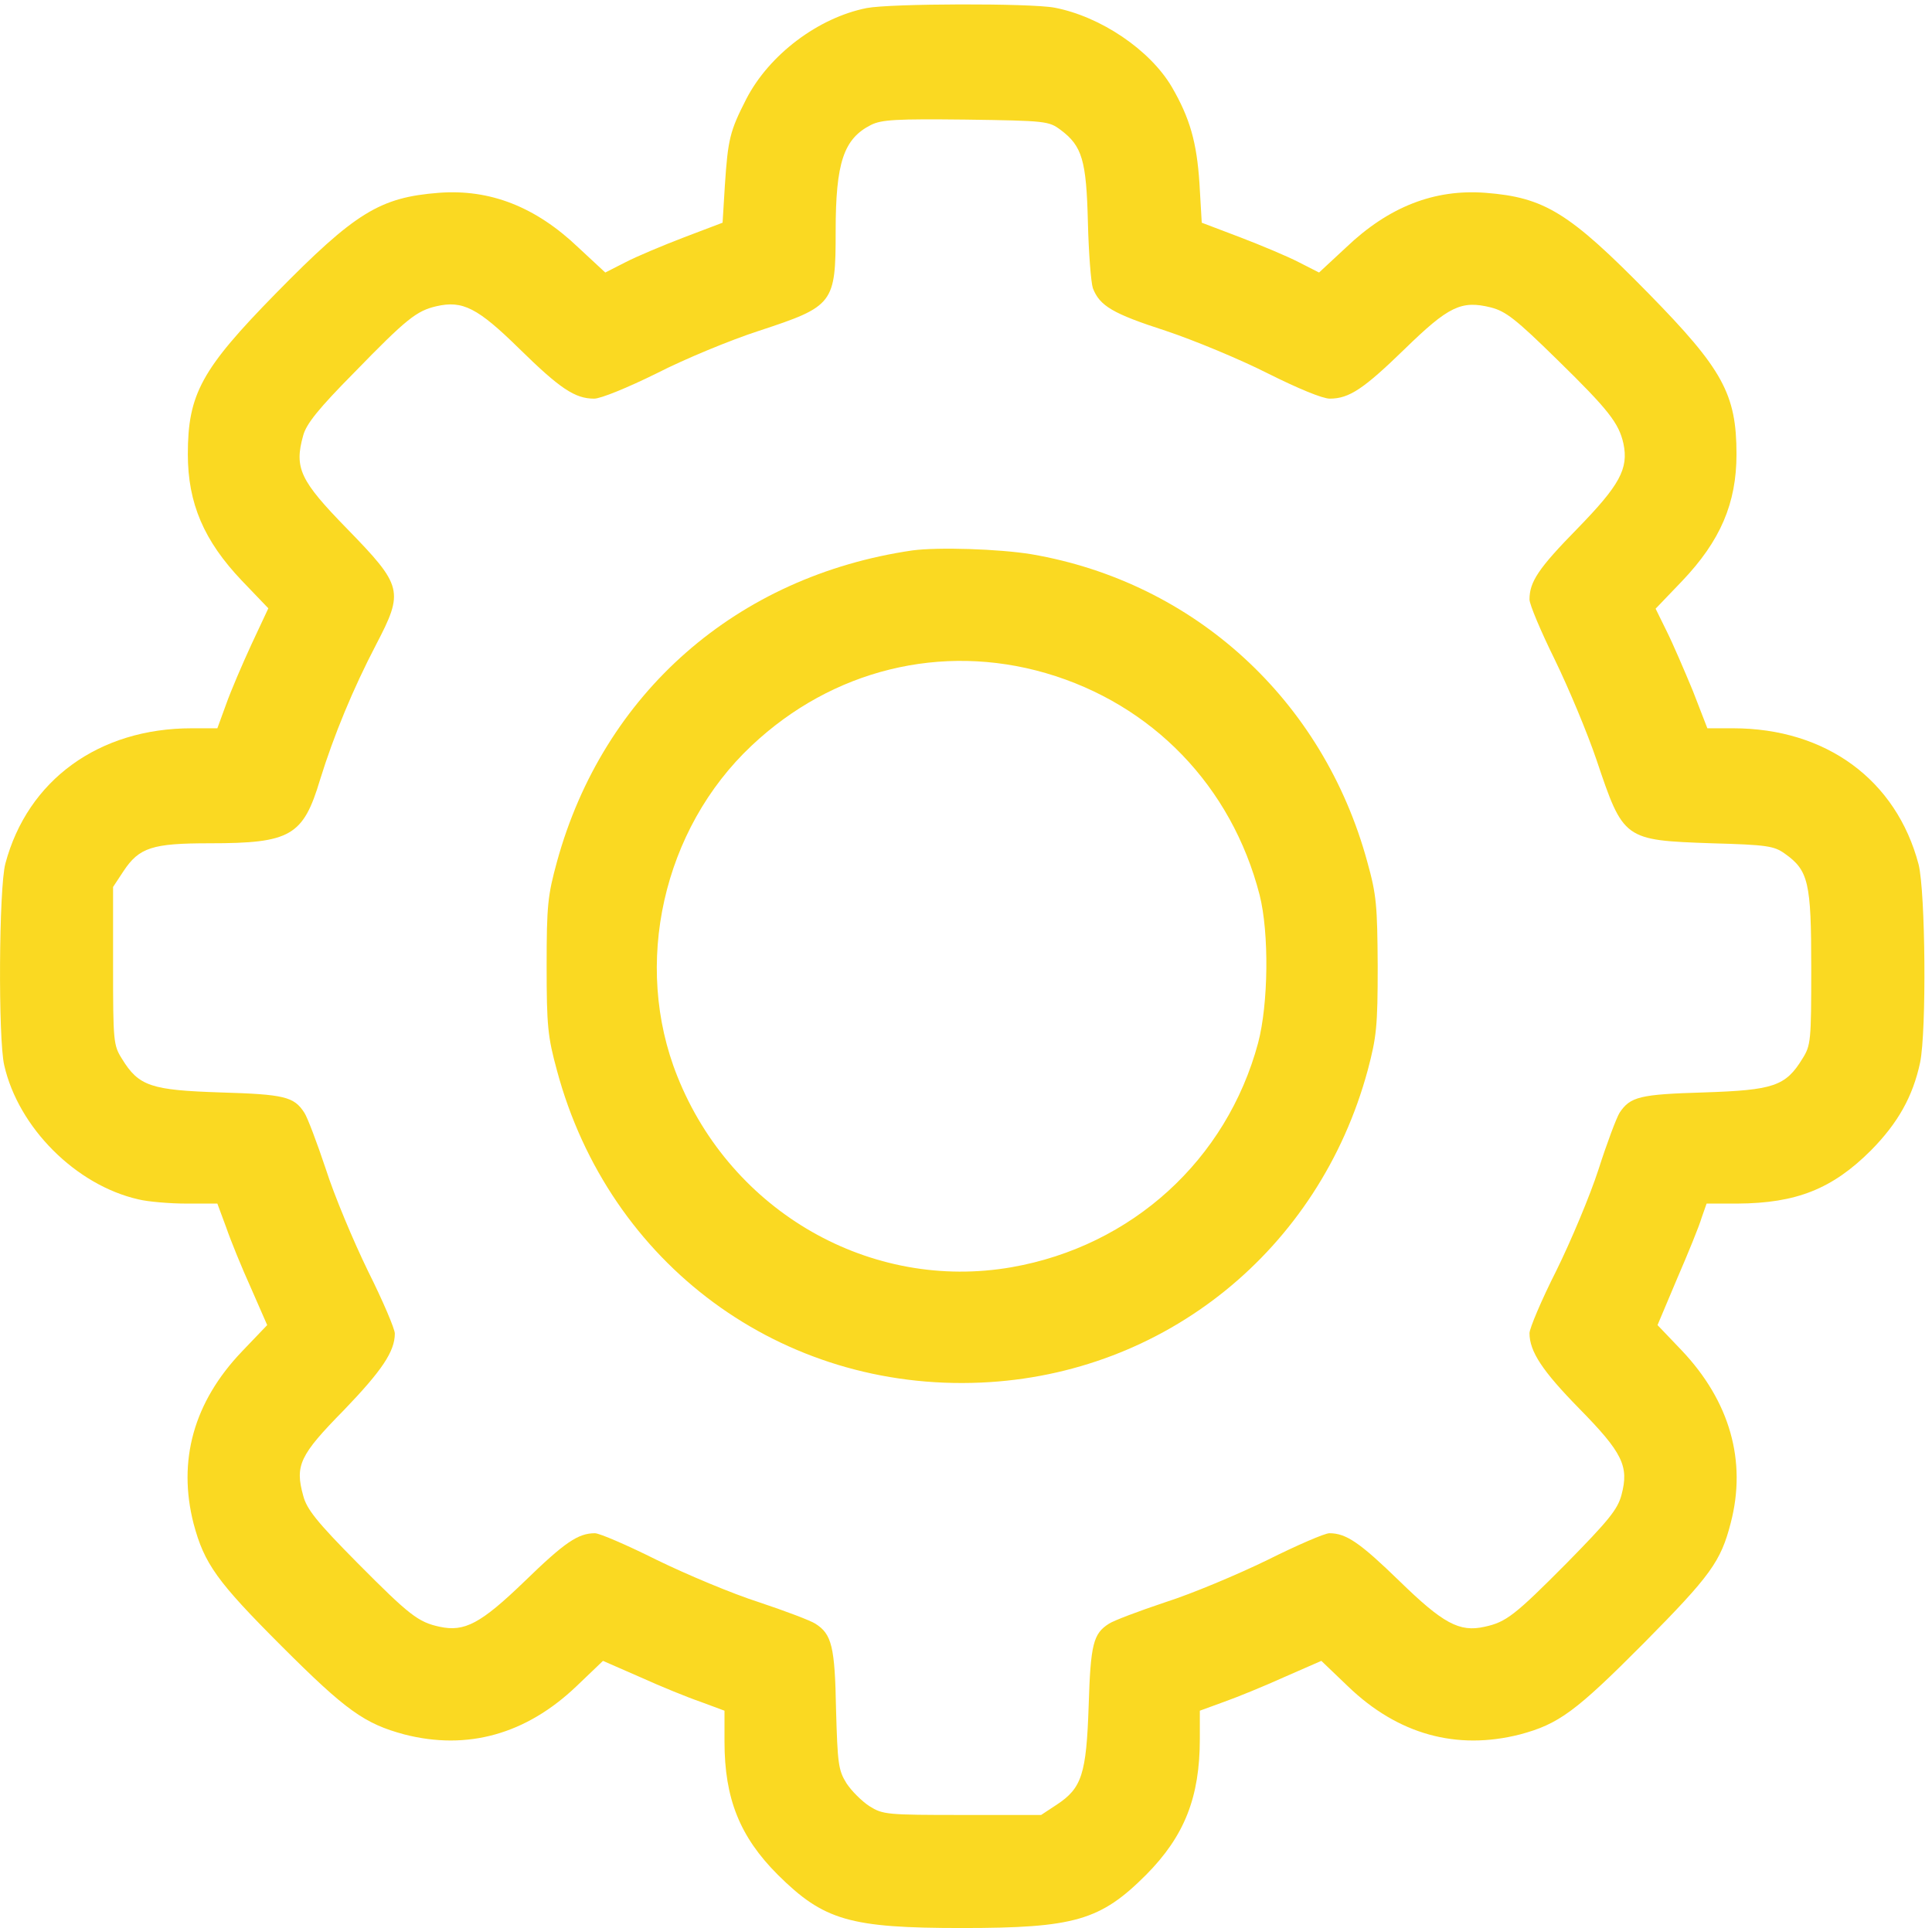 <?xml version="1.0" standalone="no"?>
<!DOCTYPE svg PUBLIC "-//W3C//DTD SVG 20010904//EN"
 "http://www.w3.org/TR/2001/REC-SVG-20010904/DTD/svg10.dtd">
<svg version="1.0" xmlns="http://www.w3.org/2000/svg"
 width="504pt" height="503pt" viewBox="0 0 504 503"
 preserveAspectRatio="xMidYMid meet">
<g transform="translate(0,503) scale(0.1,-0.1)"
fill="#FAD922" stroke="none">
<path d="M2261 5009 c-126 -25 -254 -121 -314 -237 -43 -84 -48 -105 -56 -225
l-6 -98 -100 -38 c-55 -21 -124 -50 -153 -65 l-53 -27 -70 65 c-112 107 -231
153 -364 143 -154 -12 -218 -51 -426 -263 -193 -197 -229 -262 -229 -419 0
-128 42 -226 141 -330 l69 -72 -44 -94 c-24 -52 -54 -122 -66 -156 l-23 -63
-67 0 c-242 0 -428 -135 -486 -353 -17 -63 -19 -458 -3 -526 37 -163 187 -313
350 -350 24 -6 81 -11 125 -11 l81 0 23 -62 c12 -35 41 -106 65 -159 l42 -96
-66 -69 c-126 -132 -168 -285 -126 -449 28 -105 61 -151 230 -320 168 -168
216 -202 320 -230 164 -42 317 0 449 126 l69 66 96 -42 c53 -24 124 -53 159
-65 l62 -23 0 -81 c0 -148 40 -248 139 -347 120 -119 187 -139 481 -139 294 0
361 20 480 139 100 101 140 202 140 355 l0 73 63 23 c34 12 105 41 158 65 l96
42 70 -67 c130 -125 283 -167 448 -125 101 27 145 59 323 238 175 177 201 213
227 314 42 161 -2 317 -128 450 l-63 66 51 121 c29 67 58 138 64 159 l13 37
81 0 c153 1 247 38 348 139 70 71 109 140 128 229 17 83 14 445 -4 517 -58
220 -241 355 -484 355 l-67 0 -38 98 c-22 53 -52 123 -68 155 l-29 59 69 72
c100 105 142 203 142 331 0 157 -36 222 -229 419 -208 212 -272 251 -426 263
-133 10 -252 -36 -364 -143 l-70 -65 -53 27 c-29 15 -98 44 -153 65 l-100 38
-6 103 c-7 107 -25 170 -72 251 -57 97 -186 184 -306 207 -64 12 -427 11 -490
-1z m506 -318 c56 -42 67 -79 71 -241 2 -80 8 -157 13 -172 18 -46 51 -66 190
-111 75 -25 195 -75 266 -111 80 -40 143 -66 162 -66 51 0 89 26 196 130 114
111 147 127 224 108 39 -10 65 -30 174 -137 134 -131 160 -165 172 -218 14
-66 -10 -109 -120 -222 -102 -104 -125 -139 -125 -185 0 -13 30 -84 66 -157
36 -74 85 -191 109 -262 70 -208 71 -209 300 -217 145 -4 163 -7 191 -27 62
-44 69 -75 69 -298 0 -191 -1 -202 -23 -237 -44 -72 -76 -82 -257 -88 -167 -5
-192 -11 -220 -53 -8 -13 -33 -79 -55 -148 -22 -68 -72 -187 -110 -264 -39
-77 -70 -151 -70 -163 0 -48 34 -99 129 -196 114 -116 131 -151 111 -226 -10
-38 -34 -67 -143 -178 -135 -136 -158 -154 -214 -166 -66 -15 -109 9 -222 119
-103 100 -139 125 -183 125 -12 0 -84 -31 -162 -70 -78 -38 -197 -88 -266
-110 -69 -23 -135 -48 -147 -56 -41 -26 -48 -53 -53 -214 -6 -179 -18 -215
-83 -258 l-41 -27 -205 0 c-198 0 -208 1 -243 23 -20 13 -47 40 -60 60 -21 34
-23 51 -27 192 -3 164 -11 197 -54 224 -12 8 -78 33 -147 56 -69 22 -188 72
-266 110 -78 39 -150 70 -162 70 -44 0 -79 -24 -183 -125 -115 -111 -157 -133
-222 -119 -56 12 -79 30 -214 166 -107 108 -133 141 -142 176 -22 79 -9 106
106 223 99 103 133 153 133 200 0 12 -31 85 -70 163 -38 78 -88 197 -110 266
-23 69 -48 135 -56 147 -27 42 -52 48 -219 53 -181 6 -213 16 -257 88 -22 35
-23 45 -23 243 l0 205 27 41 c41 62 75 73 225 73 211 0 244 19 288 166 36 116
86 237 146 352 73 140 70 153 -76 303 -122 125 -138 158 -114 243 8 30 40 70
133 164 137 141 163 161 214 173 69 16 108 -4 217 -111 106 -104 145 -130 195
-130 17 0 86 28 163 66 72 37 193 87 267 111 195 64 200 71 200 260 0 179 21
241 92 277 28 14 65 16 248 14 210 -3 216 -4 247 -27z"/>
<path d="M2380 3594 c-458 -67 -806 -372 -927 -812 -24 -88 -27 -113 -27 -272
0 -157 3 -185 27 -273 136 -506 586 -837 1106 -814 480 21 882 346 1009 815
23 87 26 114 26 272 -1 157 -3 185 -27 271 -115 423 -451 730 -876 803 -85 14
-244 19 -311 10z m348 -320 c278 -81 485 -295 558 -579 25 -99 23 -284 -4
-386 -82 -305 -329 -530 -643 -585 -367 -64 -731 144 -872 498 -117 292 -38
645 194 863 210 198 495 268 767 189z"/>
</g>
</svg>
